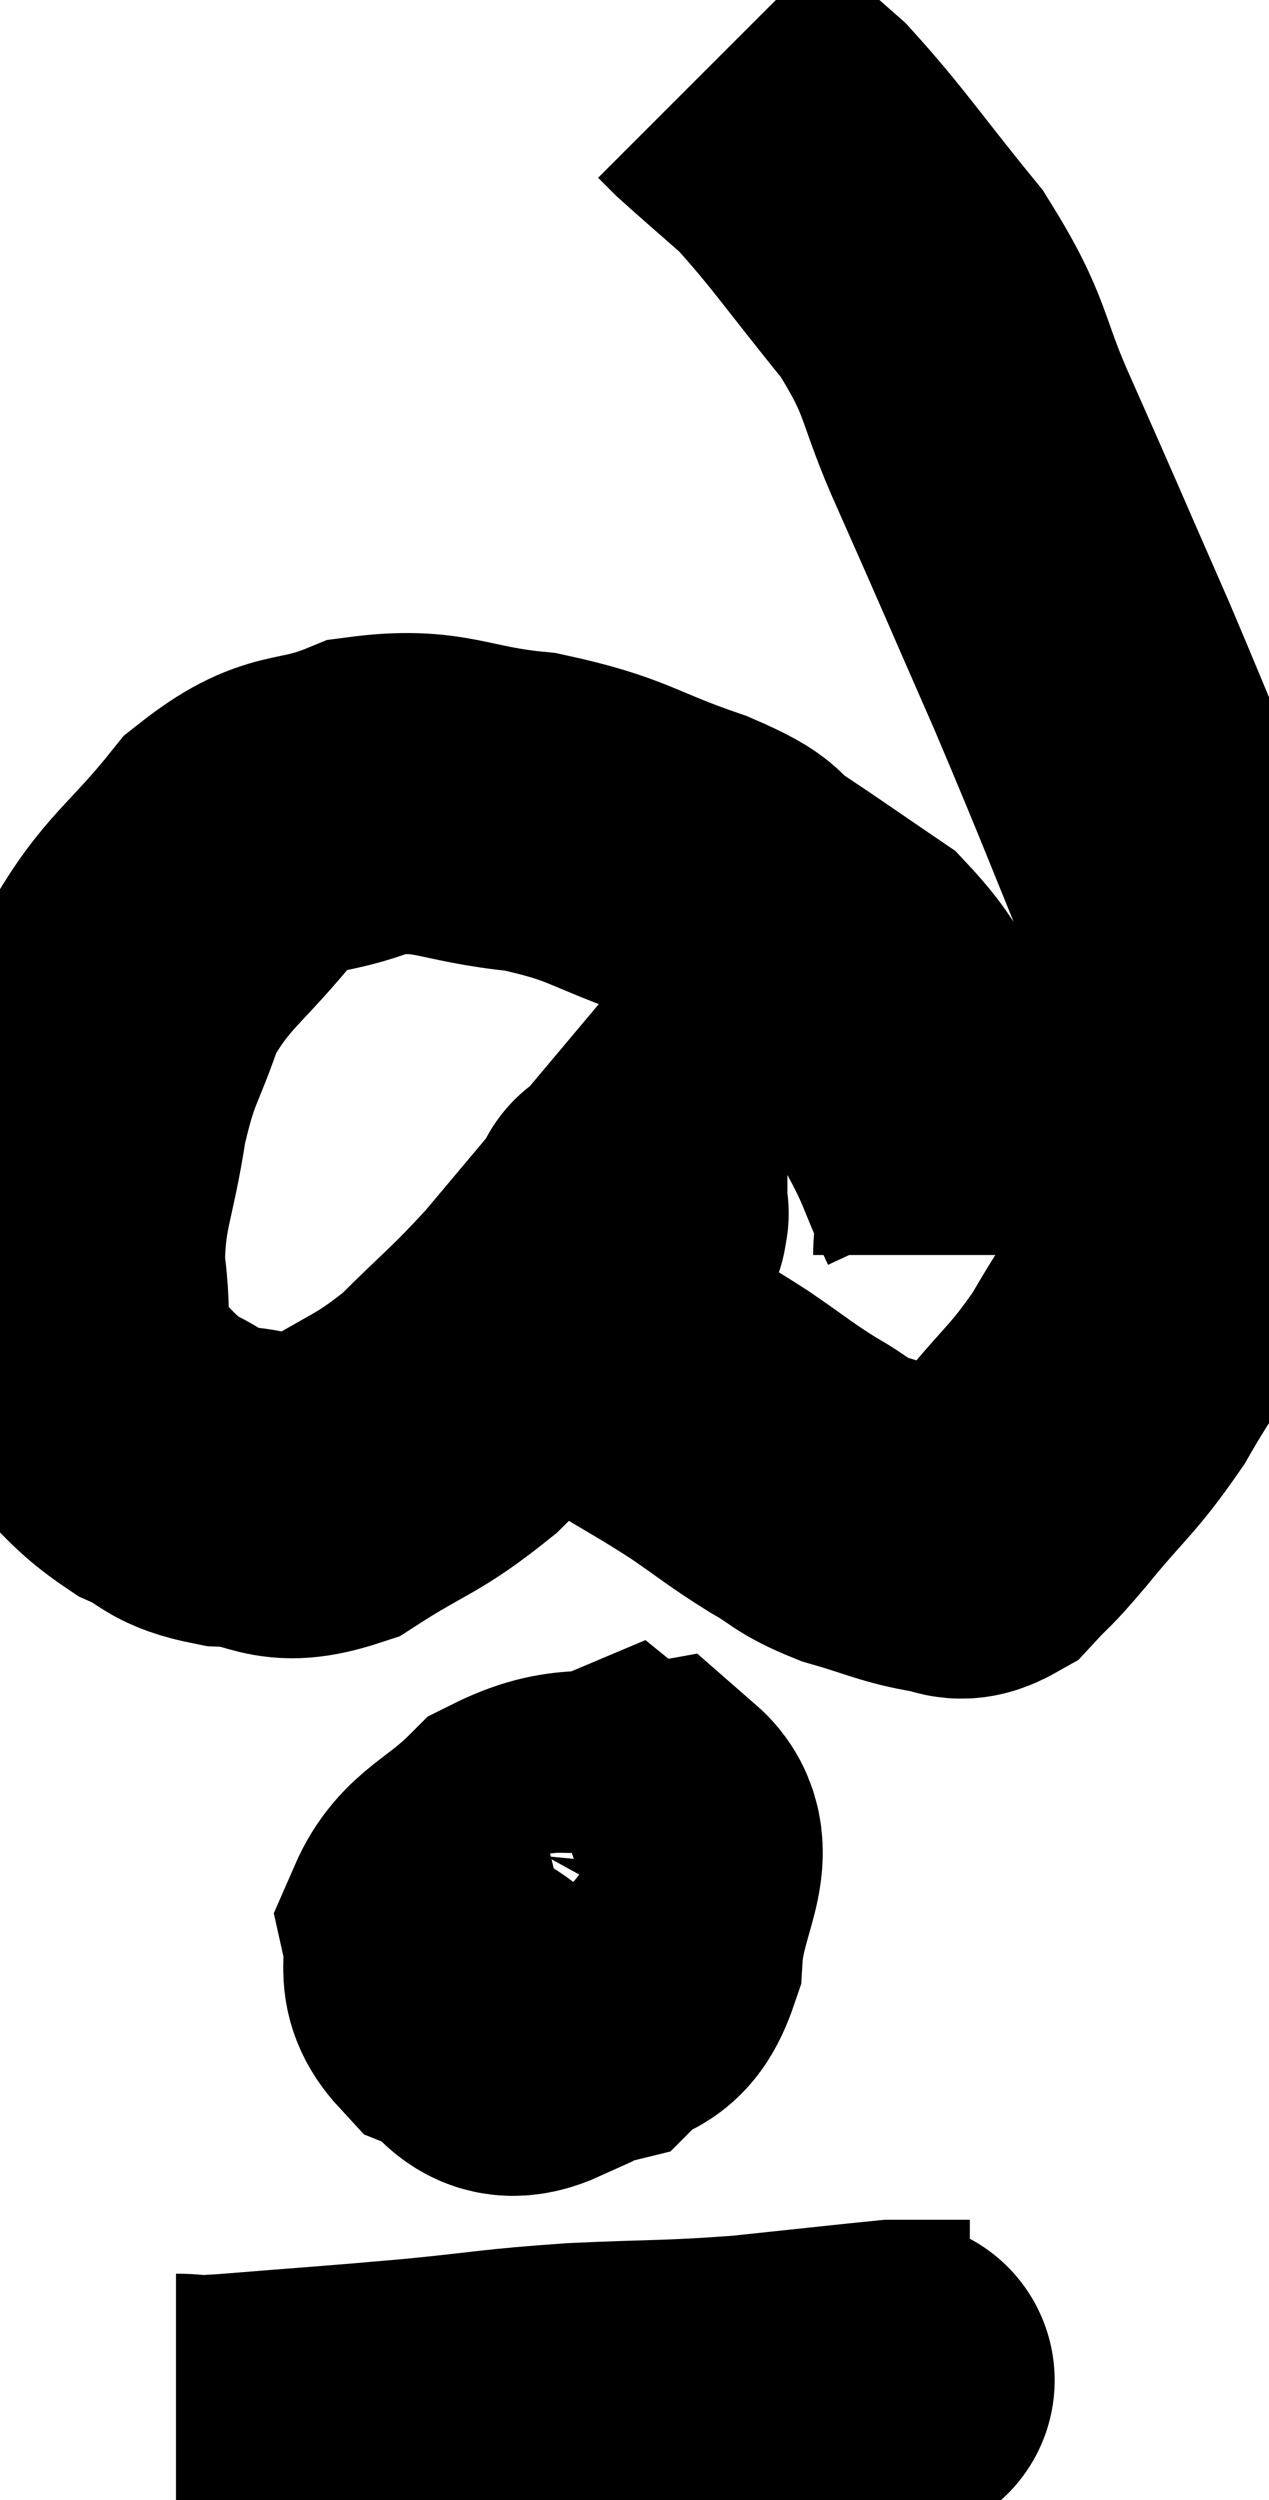 <svg xmlns="http://www.w3.org/2000/svg" viewBox="10.22 5.12 19.758 38.927" width="19.758" height="38.927"><path d="M 25.38 24.66 C 25.38 24.21, 25.575 24.405, 25.38 23.76 C 24.99 22.92, 25.08 22.95, 24.6 22.08 C 24.03 21.18, 24.12 20.985, 23.46 20.28 C 22.71 19.77, 22.59 19.68, 21.96 19.26 C 21.45 18.93, 21.81 18.975, 20.94 18.6 C 19.71 18.18, 19.725 18.03, 18.48 17.76 C 17.22 17.64, 17.1 17.37, 15.96 17.52 C 14.94 17.94, 14.85 17.625, 13.92 18.36 C 13.08 19.41, 12.825 19.44, 12.24 20.46 C 11.91 21.45, 11.835 21.345, 11.58 22.44 C 11.4 23.64, 11.235 23.76, 11.22 24.84 C 11.37 25.8, 11.16 26.025, 11.52 26.76 C 12.09 27.27, 12.105 27.405, 12.66 27.78 C 13.2 28.02, 13.065 28.125, 13.74 28.26 C 14.55 28.29, 14.49 28.605, 15.36 28.32 C 16.29 27.72, 16.38 27.795, 17.22 27.12 C 17.97 26.37, 18.03 26.37, 18.72 25.62 C 19.35 24.87, 19.665 24.495, 19.98 24.12 C 19.98 24.12, 19.98 24.12, 19.98 24.12 C 19.98 24.12, 19.98 24.12, 19.98 24.12 C 19.98 24.12, 19.98 24.12, 19.98 24.12 C 19.98 24.12, 19.98 24.135, 19.98 24.12 C 19.98 24.09, 20.025 23.925, 19.98 24.06 C 19.89 24.36, 19.845 24.27, 19.8 24.66 C 19.8 25.14, 19.74 25.17, 19.8 25.62 C 19.92 26.04, 19.635 26.04, 20.04 26.46 C 20.73 26.88, 20.79 26.895, 21.42 27.3 C 21.99 27.69, 22.035 27.75, 22.56 28.08 C 23.04 28.35, 22.965 28.395, 23.52 28.62 C 24.15 28.8, 24.3 28.89, 24.78 28.98 C 25.11 28.98, 25.095 29.175, 25.44 28.98 C 25.8 28.59, 25.65 28.8, 26.16 28.2 C 26.82 27.39, 26.91 27.405, 27.48 26.58 C 27.96 25.74, 28.08 25.68, 28.44 24.9 C 28.68 24.18, 28.8 24.165, 28.92 23.46 C 28.92 22.77, 28.965 23.055, 28.92 22.08 C 28.83 20.82, 29.205 21.21, 28.74 19.56 C 27.9 17.52, 27.855 17.355, 27.06 15.48 C 26.31 13.77, 26.22 13.545, 25.56 12.06 C 24.99 10.8, 25.17 10.74, 24.42 9.54 C 23.49 8.4, 23.28 8.055, 22.56 7.26 C 22.05 6.81, 21.855 6.645, 21.54 6.36 C 21.42 6.24, 21.36 6.18, 21.3 6.12 L 21.3 6.12" fill="none" stroke="black" stroke-width="5"></path><path d="M 19.08 34.44 C 18.78 34.77, 18.615 34.725, 18.48 35.1 C 18.51 35.52, 18.315 35.625, 18.54 35.94 C 18.96 36.15, 18.96 36.465, 19.38 36.36 C 19.8 35.94, 19.98 36.225, 20.22 35.52 C 20.28 34.53, 20.805 33.945, 20.34 33.54 C 19.35 33.72, 19.17 33.495, 18.36 33.9 C 17.73 34.53, 17.355 34.575, 17.1 35.16 C 17.22 35.7, 16.98 35.85, 17.34 36.24 C 17.94 36.48, 17.88 37.02, 18.54 36.72 C 19.26 35.88, 19.65 35.835, 19.98 35.04 C 19.92 34.29, 20.175 33.795, 19.86 33.54 C 19.29 33.78, 19.05 33.42, 18.72 34.02 C 18.63 34.98, 18.435 35.34, 18.54 35.94 C 18.84 36.18, 18.81 36.6, 19.14 36.42 C 19.5 35.82, 19.74 35.76, 19.86 35.22 C 19.74 34.74, 19.77 34.47, 19.62 34.26 L 19.26 34.38" fill="none" stroke="black" stroke-width="5"></path><path d="M 12.96 43.02 C 13.38 43.02, 12.855 43.08, 13.8 43.02 C 15.27 42.9, 15.39 42.9, 16.74 42.78 C 17.97 42.66, 17.925 42.63, 19.2 42.54 C 20.52 42.48, 20.61 42.51, 21.84 42.42 C 22.98 42.3, 23.52 42.24, 24.12 42.18 C 24.18 42.18, 24.075 42.18, 24.24 42.18 C 24.51 42.18, 24.51 42.18, 24.78 42.18 L 25.32 42.18" fill="none" stroke="black" stroke-width="5"></path></svg>